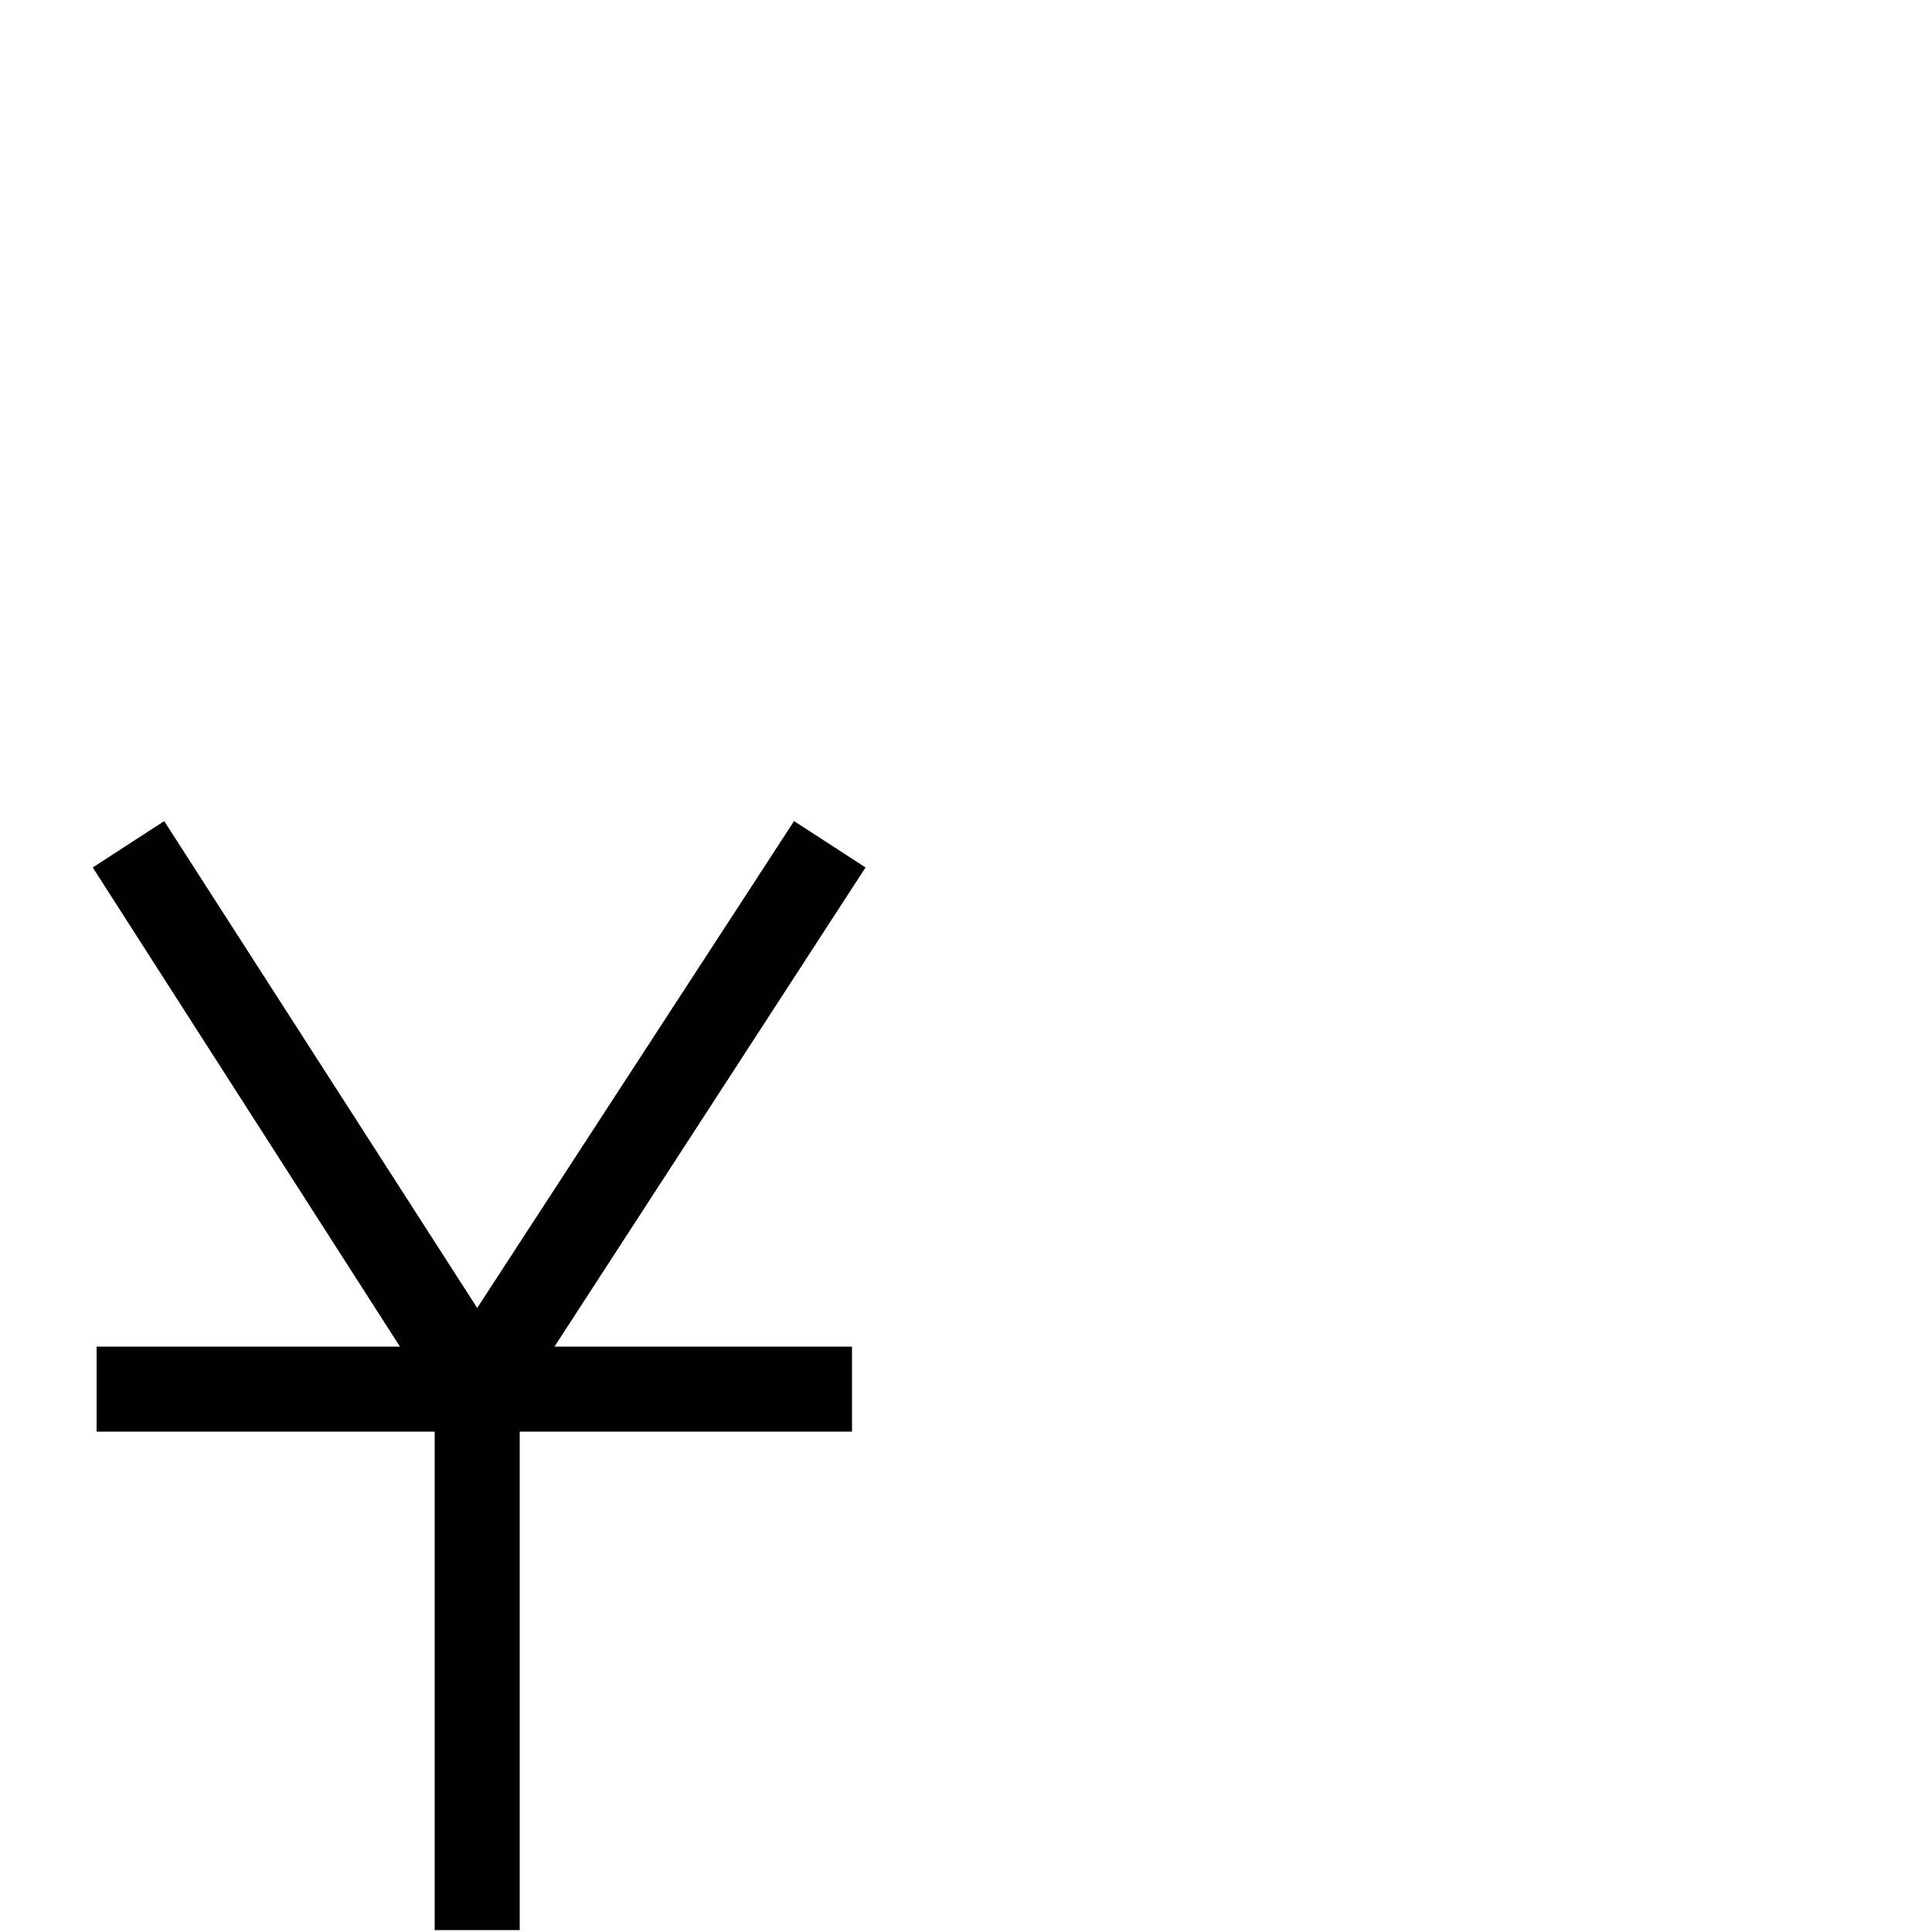 <?xml version="1.0" encoding="UTF-8" standalone="no"?>
<!-- Created with Inkscape (http://www.inkscape.org/) -->

<svg
   xmlns:dc="http://purl.org/dc/elements/1.1/"
   xmlns:cc="http://creativecommons.org/ns#"
   xmlns:rdf="http://www.w3.org/1999/02/22-rdf-syntax-ns#"
   xmlns:svg="http://www.w3.org/2000/svg"
   xmlns="http://www.w3.org/2000/svg"
   version="1.1"
   width="100"
   height="100"
   viewBox="0 -200 1000 1000"
   id="svg3013">
  <defs
     id="defs3021" />
  <g
     transform="matrix(1,0,0,-1,0,800)"
     id="g3015">
    <path
       d="M 207,303 48,551 85,575 247,323 411,575 448,551 287,303 H 441 V 259 H 269 V 1 H 225 V 259 H 50 v 44 h 157 z"
       id="path3017"
       style="fill:currentColor" />
  </g>
</svg>
